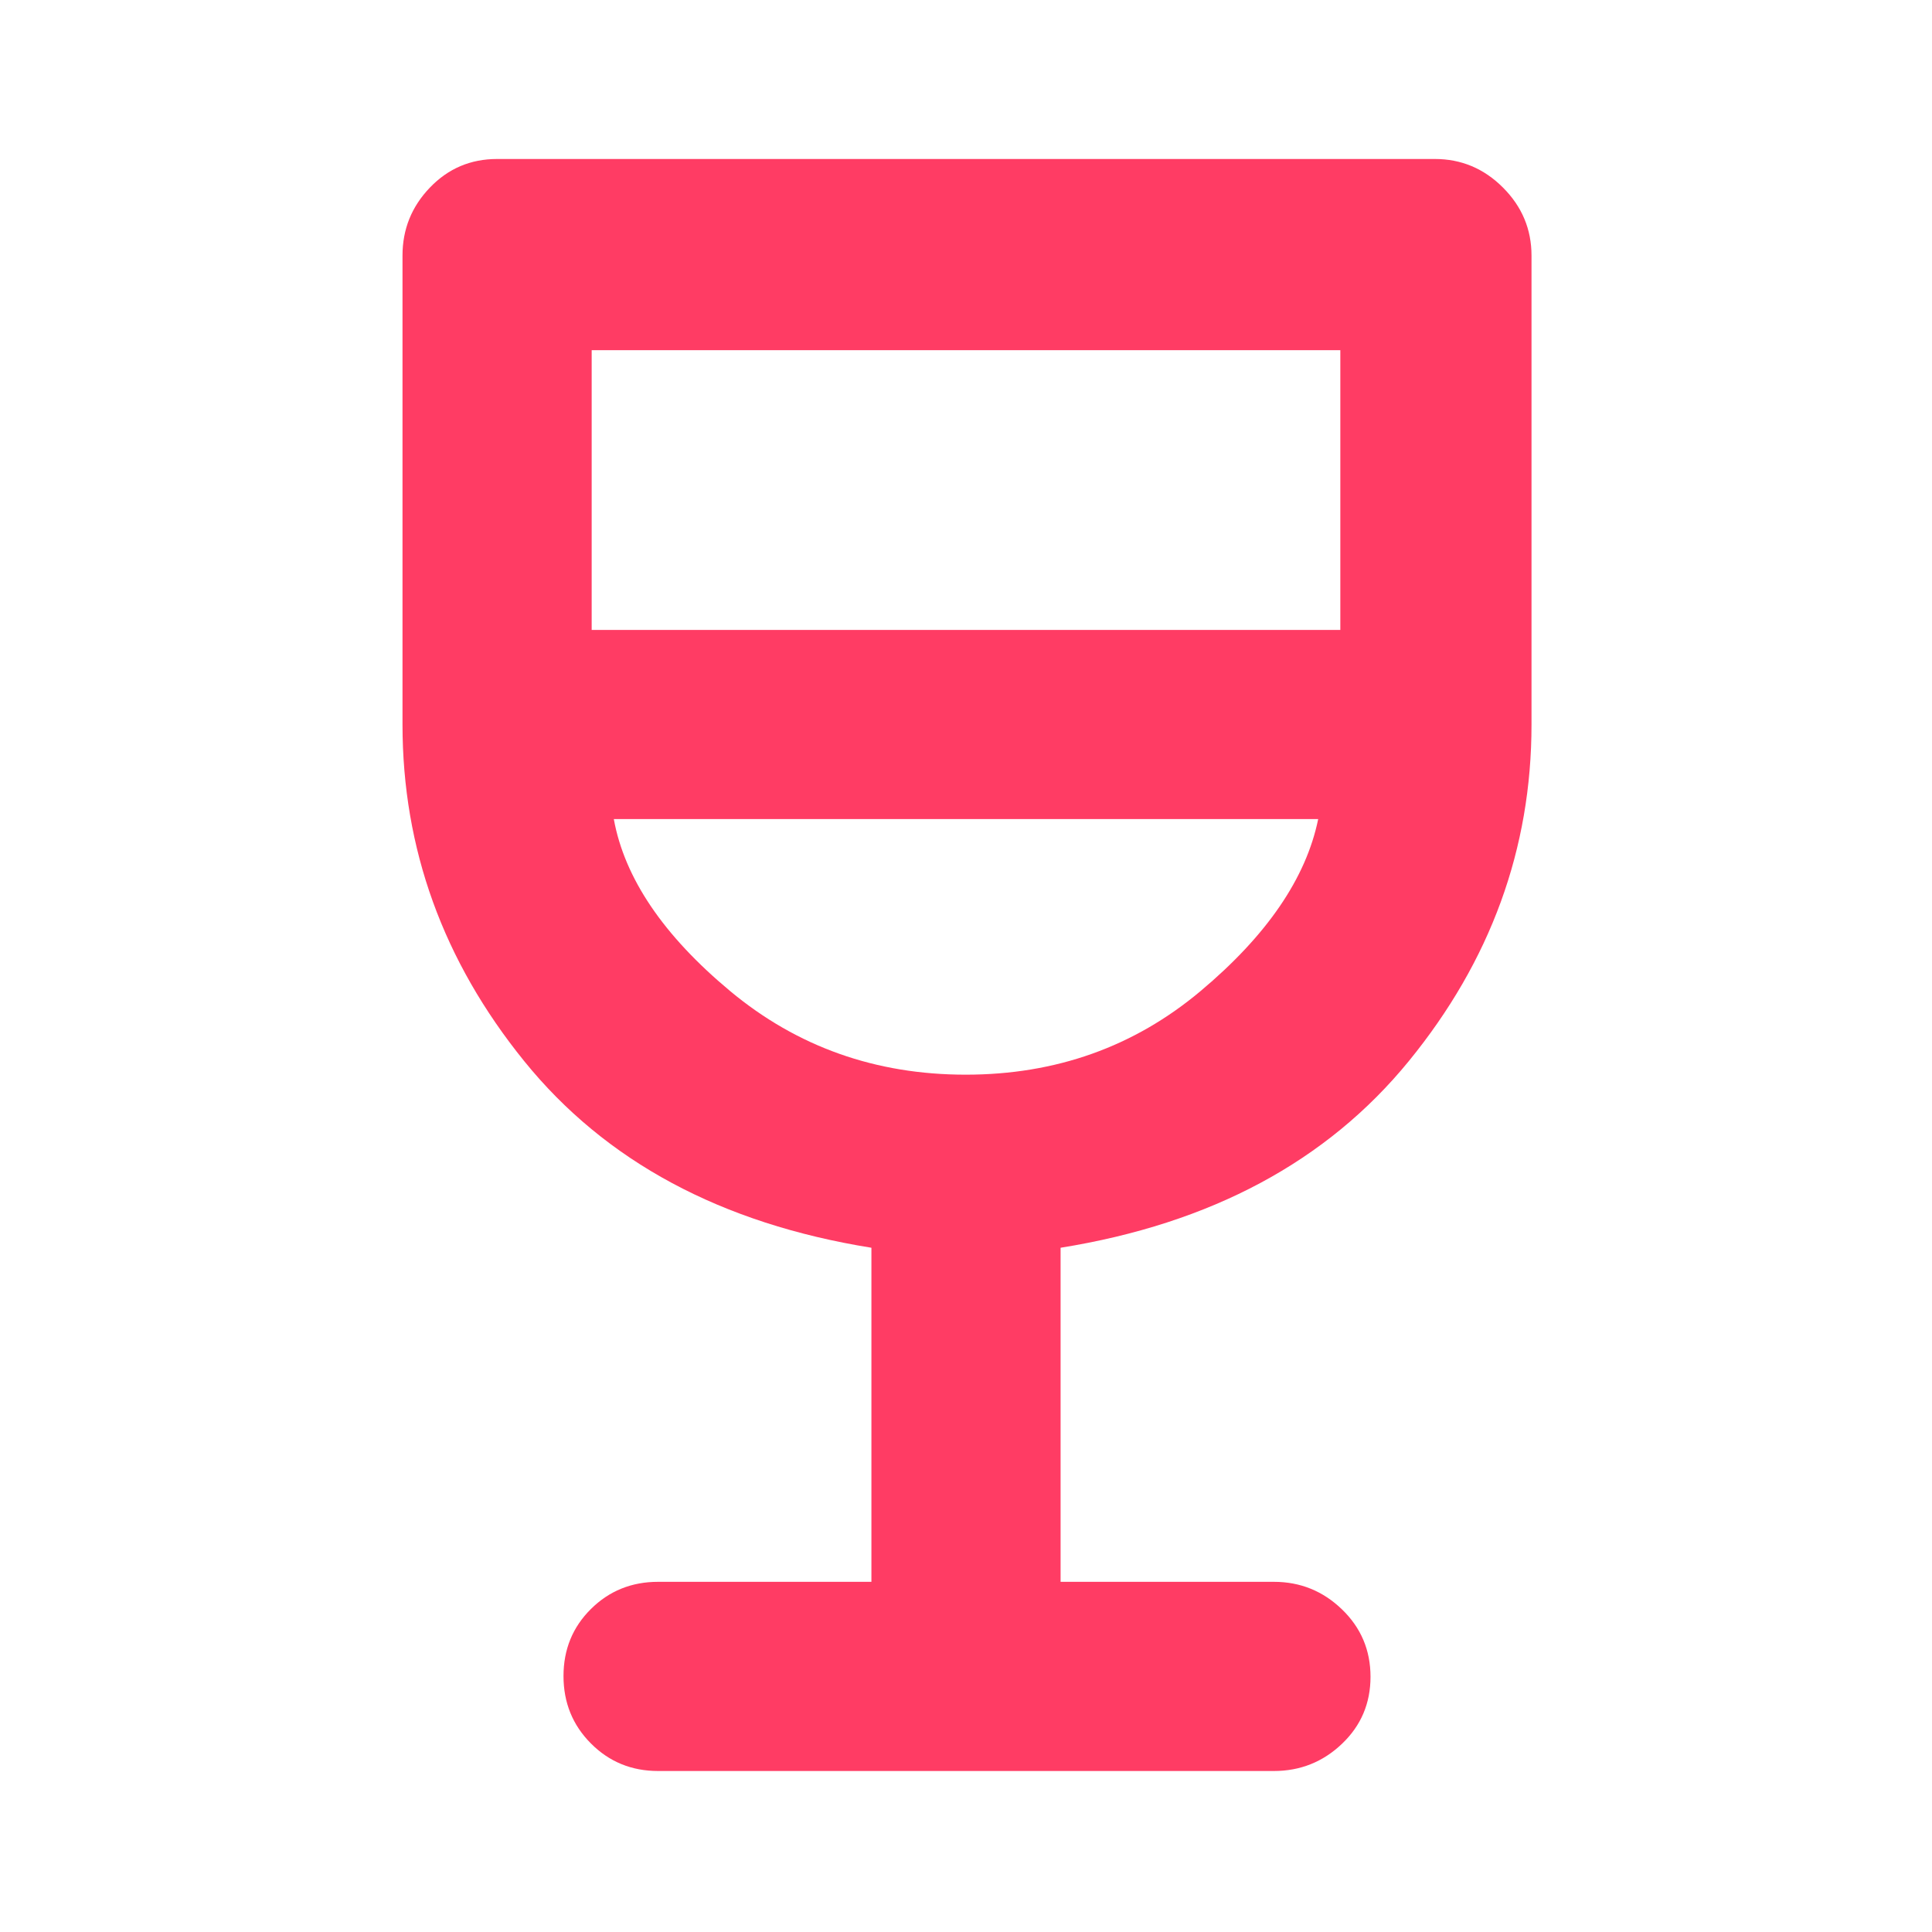 <svg fill="rgb(255,60,100)" xmlns="http://www.w3.org/2000/svg" height="48" viewBox="0 -960 960 960" width="48"><path d="M433-174v-166q-112-18-172.5-92.7Q200-507.41 200-600v-233q0-19.63 13.63-33.81Q227.25-881 247-881h466q19.63 0 33.81 14.19Q761-852.63 761-833v233q0 92.59-61 167.3Q639-358 527-340v166h106q19.63 0 33.81 13.68Q681-146.65 681-126.82q0 19.82-14.19 33.32Q652.63-80 633-80H327q-19.75 0-33.37-13.68Q280-107.35 280-127.18q0-19.82 13.63-33.32Q307.25-174 327-174h106Zm46.86-252q67.14 0 116.64-41.5T655-553H305q8 44 57.86 85.5 49.85 41.5 117 41.5ZM294-647h372v-139H294v139Zm186 221Z"/></svg>